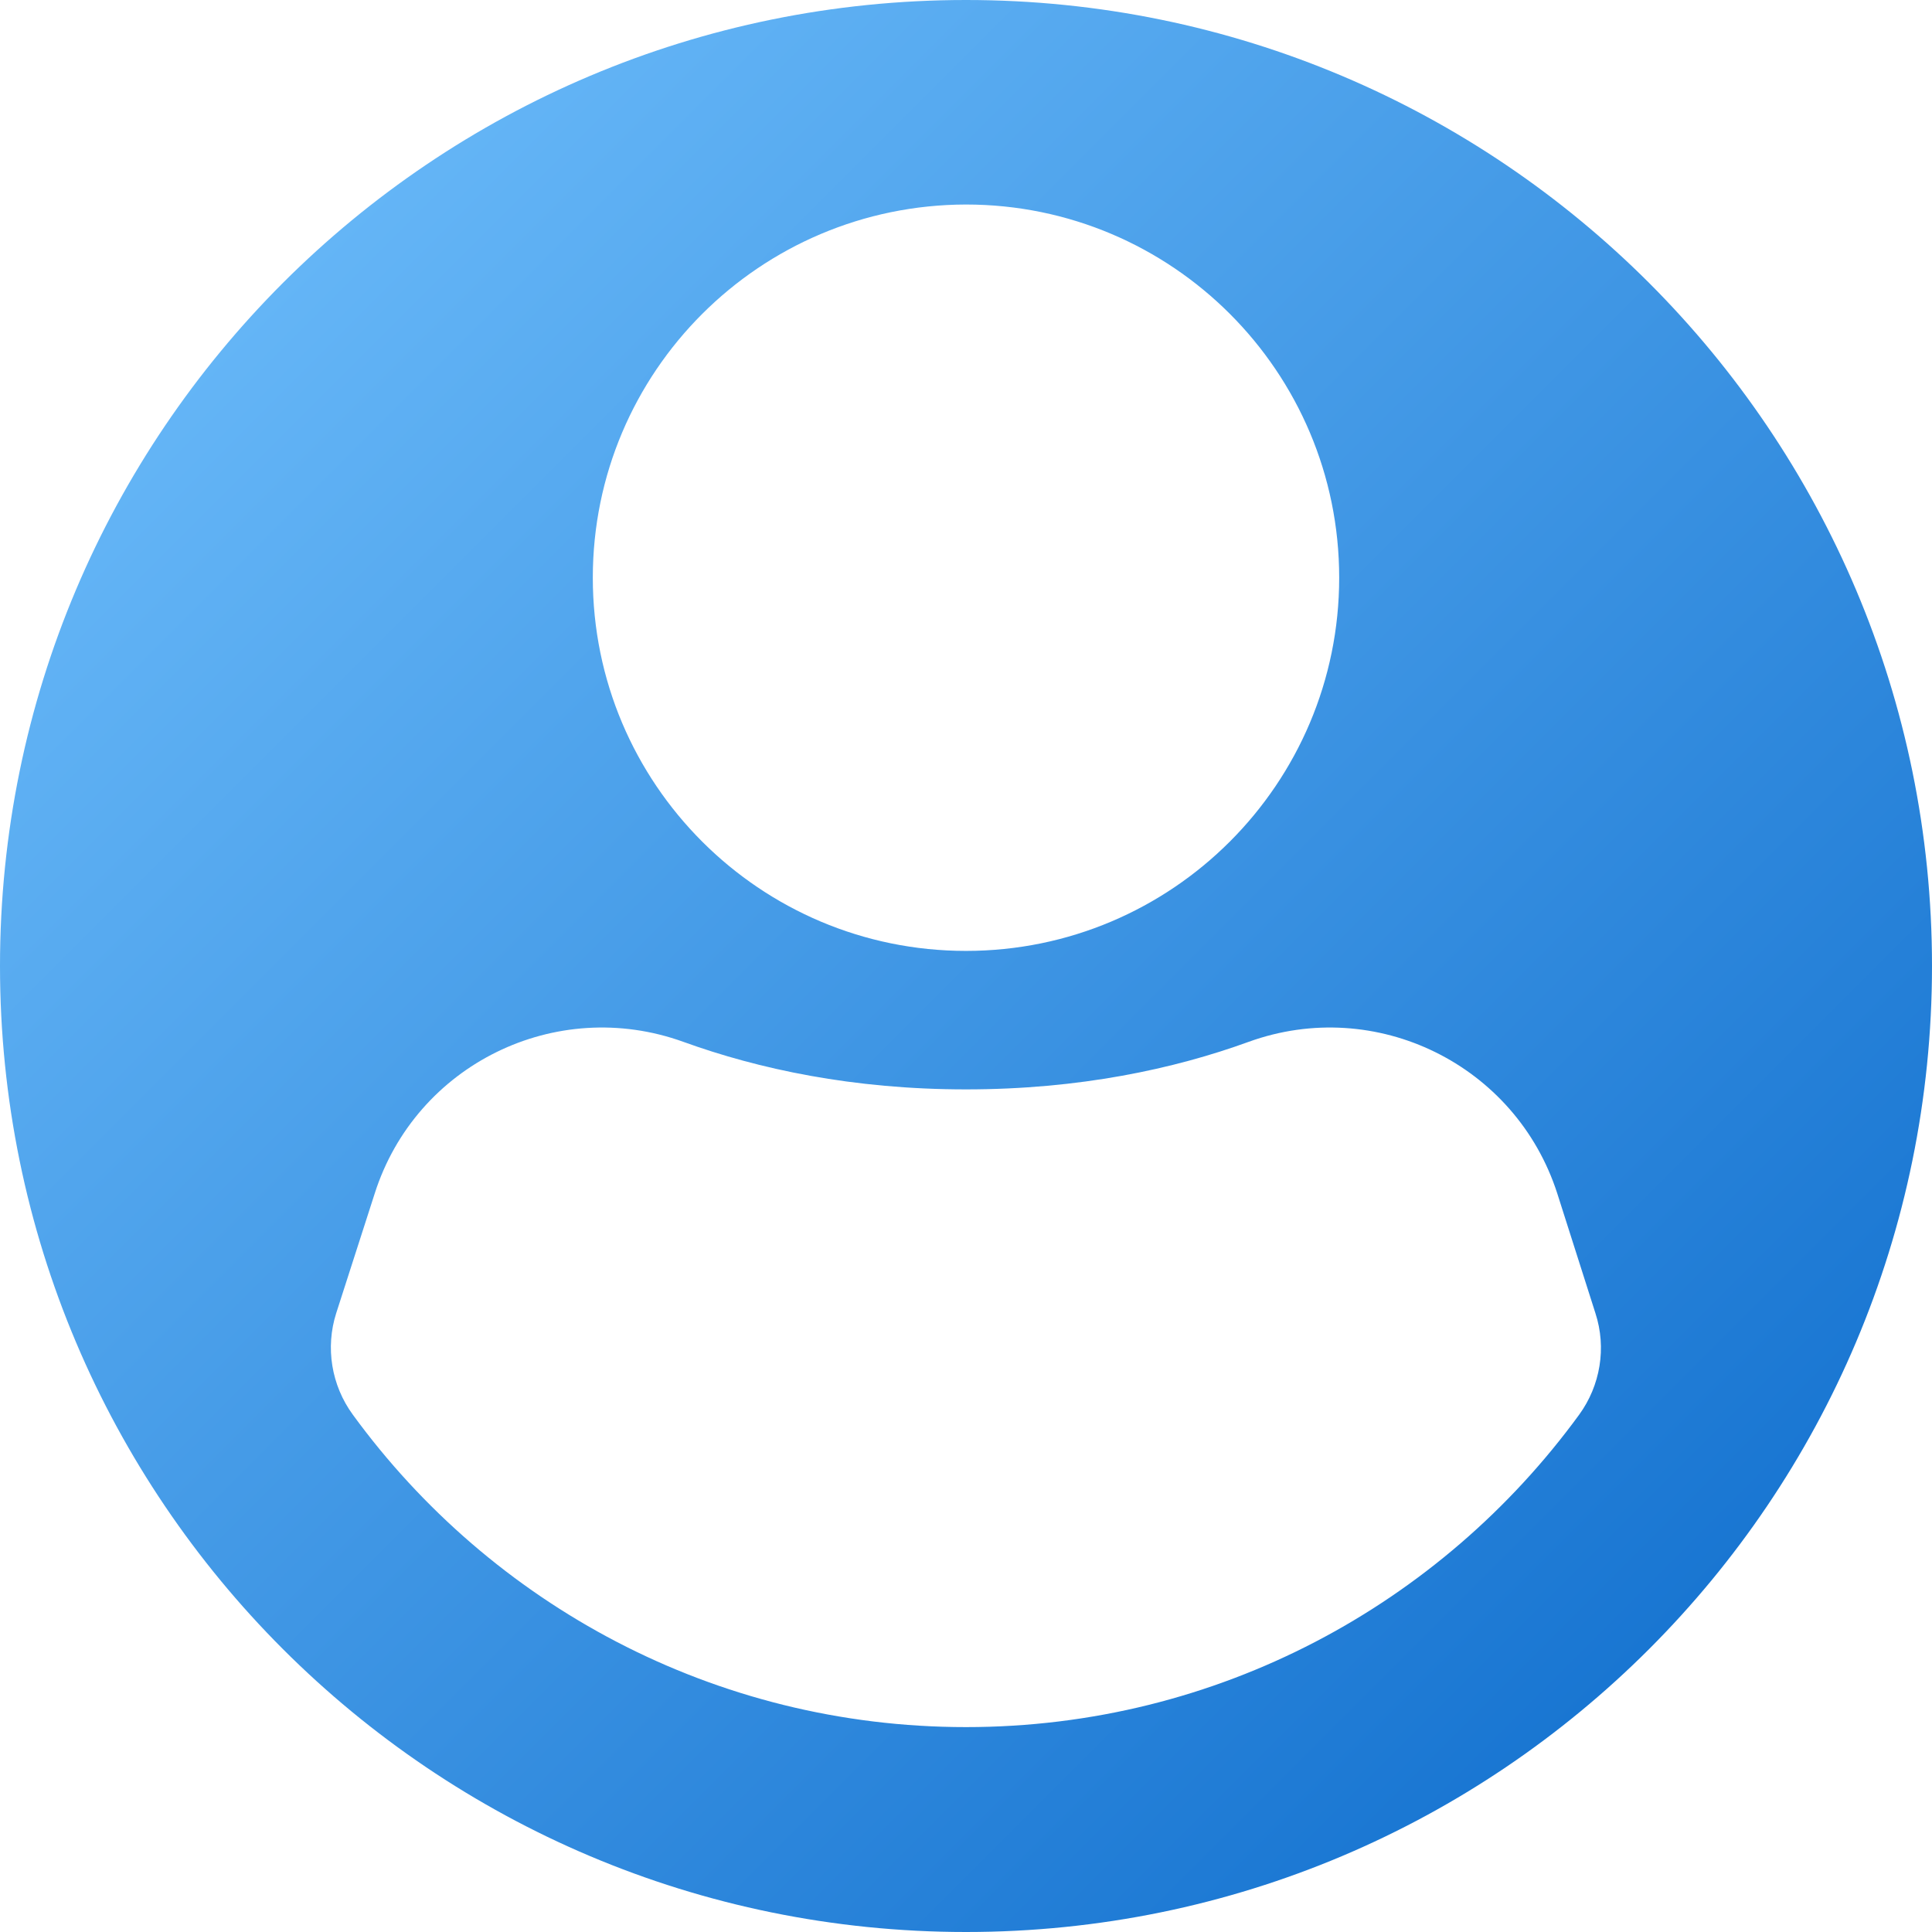 <!-- icon666.com - MILLIONS vector ICONS FREE --><svg id="Layer_2_00000072974341367553091640000005521455835406756496_" enable-background="new 0 0 512 512" viewBox="0 0 512 512" xmlns="http://www.w3.org/2000/svg" xmlns:xlink="http://www.w3.org/1999/xlink"><linearGradient id="UserCircle_00000099646221745701760130000007218112682537728645_" gradientTransform="matrix(1 0 0 -1 0 512)" gradientUnits="userSpaceOnUse" x1="74.983" x2="437.018" y1="437.018" y2="74.983"><stop offset="0" stop-color="#64b5f6"></stop><stop offset="1" stop-color="#1976d2"></stop></linearGradient><g id="_04.Icon"><path id="UserCircle" d="m256 0c-141.4 0-256 114.6-256 256s114.6 256 256 256 256-114.6 256-256-114.6-256-256-256zm0 54.2c54.6 0 98.9 44.3 98.9 98.9s-44.3 98.9-98.9 98.9-98.9-44.3-98.9-98.9 44.3-98.8 98.9-98.9zm162.5 320.7c-36.6 50.2-95.8 82.8-162.5 82.8s-125.9-32.6-162.5-82.8c-5.7-7.8-7.3-17.8-4.4-26.9l10.2-31.7c10.9-34.2 48-52.4 81.8-40.2 19.9 7.2 44.9 12.6 74.9 12.6s55.1-5.4 74.9-12.6c33.7-12.2 70.8 6 81.8 40.2l10.1 31.7c3 9.2 1.3 19.2-4.3 26.9z" fill="url(#UserCircle_00000099646221745701760130000007218112682537728645_)"></path></g></svg>